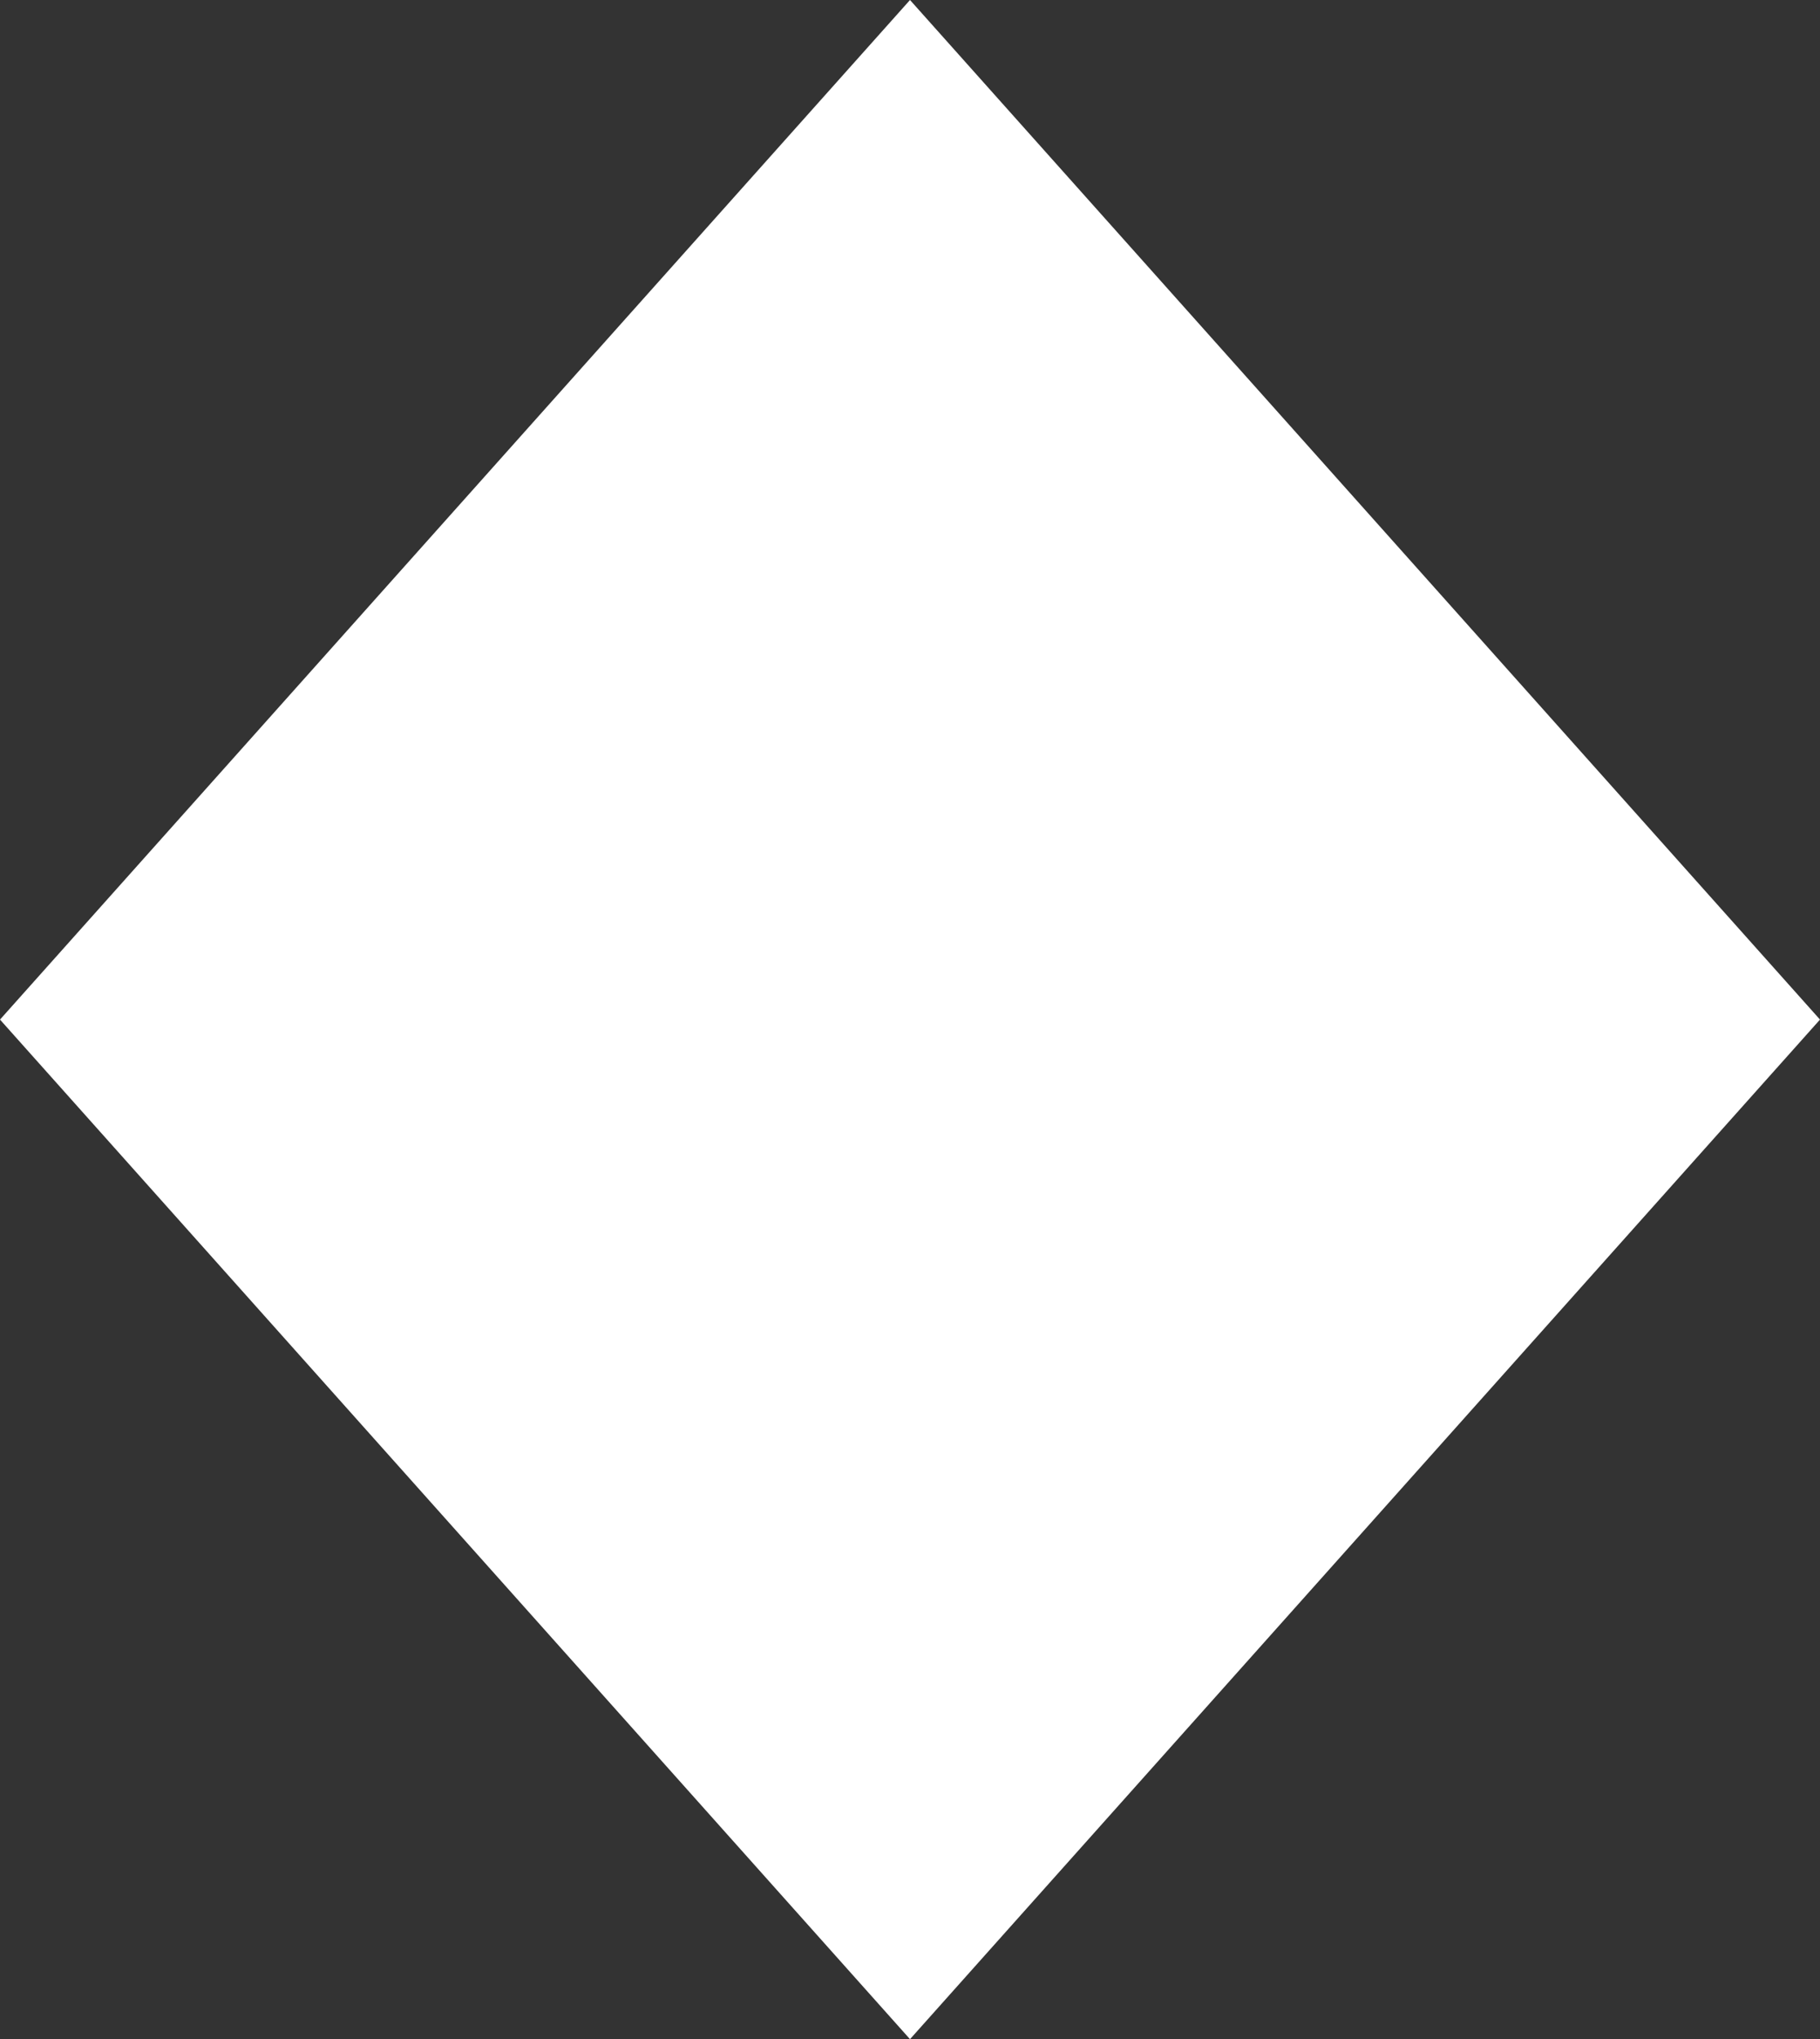 <svg xmlns="http://www.w3.org/2000/svg" width="184.92" height="207.055" viewBox="0 0 184.92 207.055">
  <rect x="0" y="0" width="184.92" height="207.055" fill="#333333" stroke="none"/>
  <g id="Rectangle_3" data-name="Rectangle 3" transform="translate(-1347.998 -435.899)" fill="#fff">
    <path d="M 1440.458 642.203 L 1348.668 539.426 L 1440.458 436.65 L 1532.248 539.426 L 1440.458 642.203 Z" stroke="none"/>
    <path d="M 1440.458 437.4 L 1349.339 539.426 L 1440.458 641.452 L 1531.577 539.426 L 1440.458 437.4 M 1440.458 435.899 L 1532.918 539.426 L 1440.458 642.954 L 1347.998 539.426 L 1440.458 435.899 Z" stroke="none" fill="#fff"/>
  </g>
</svg>
